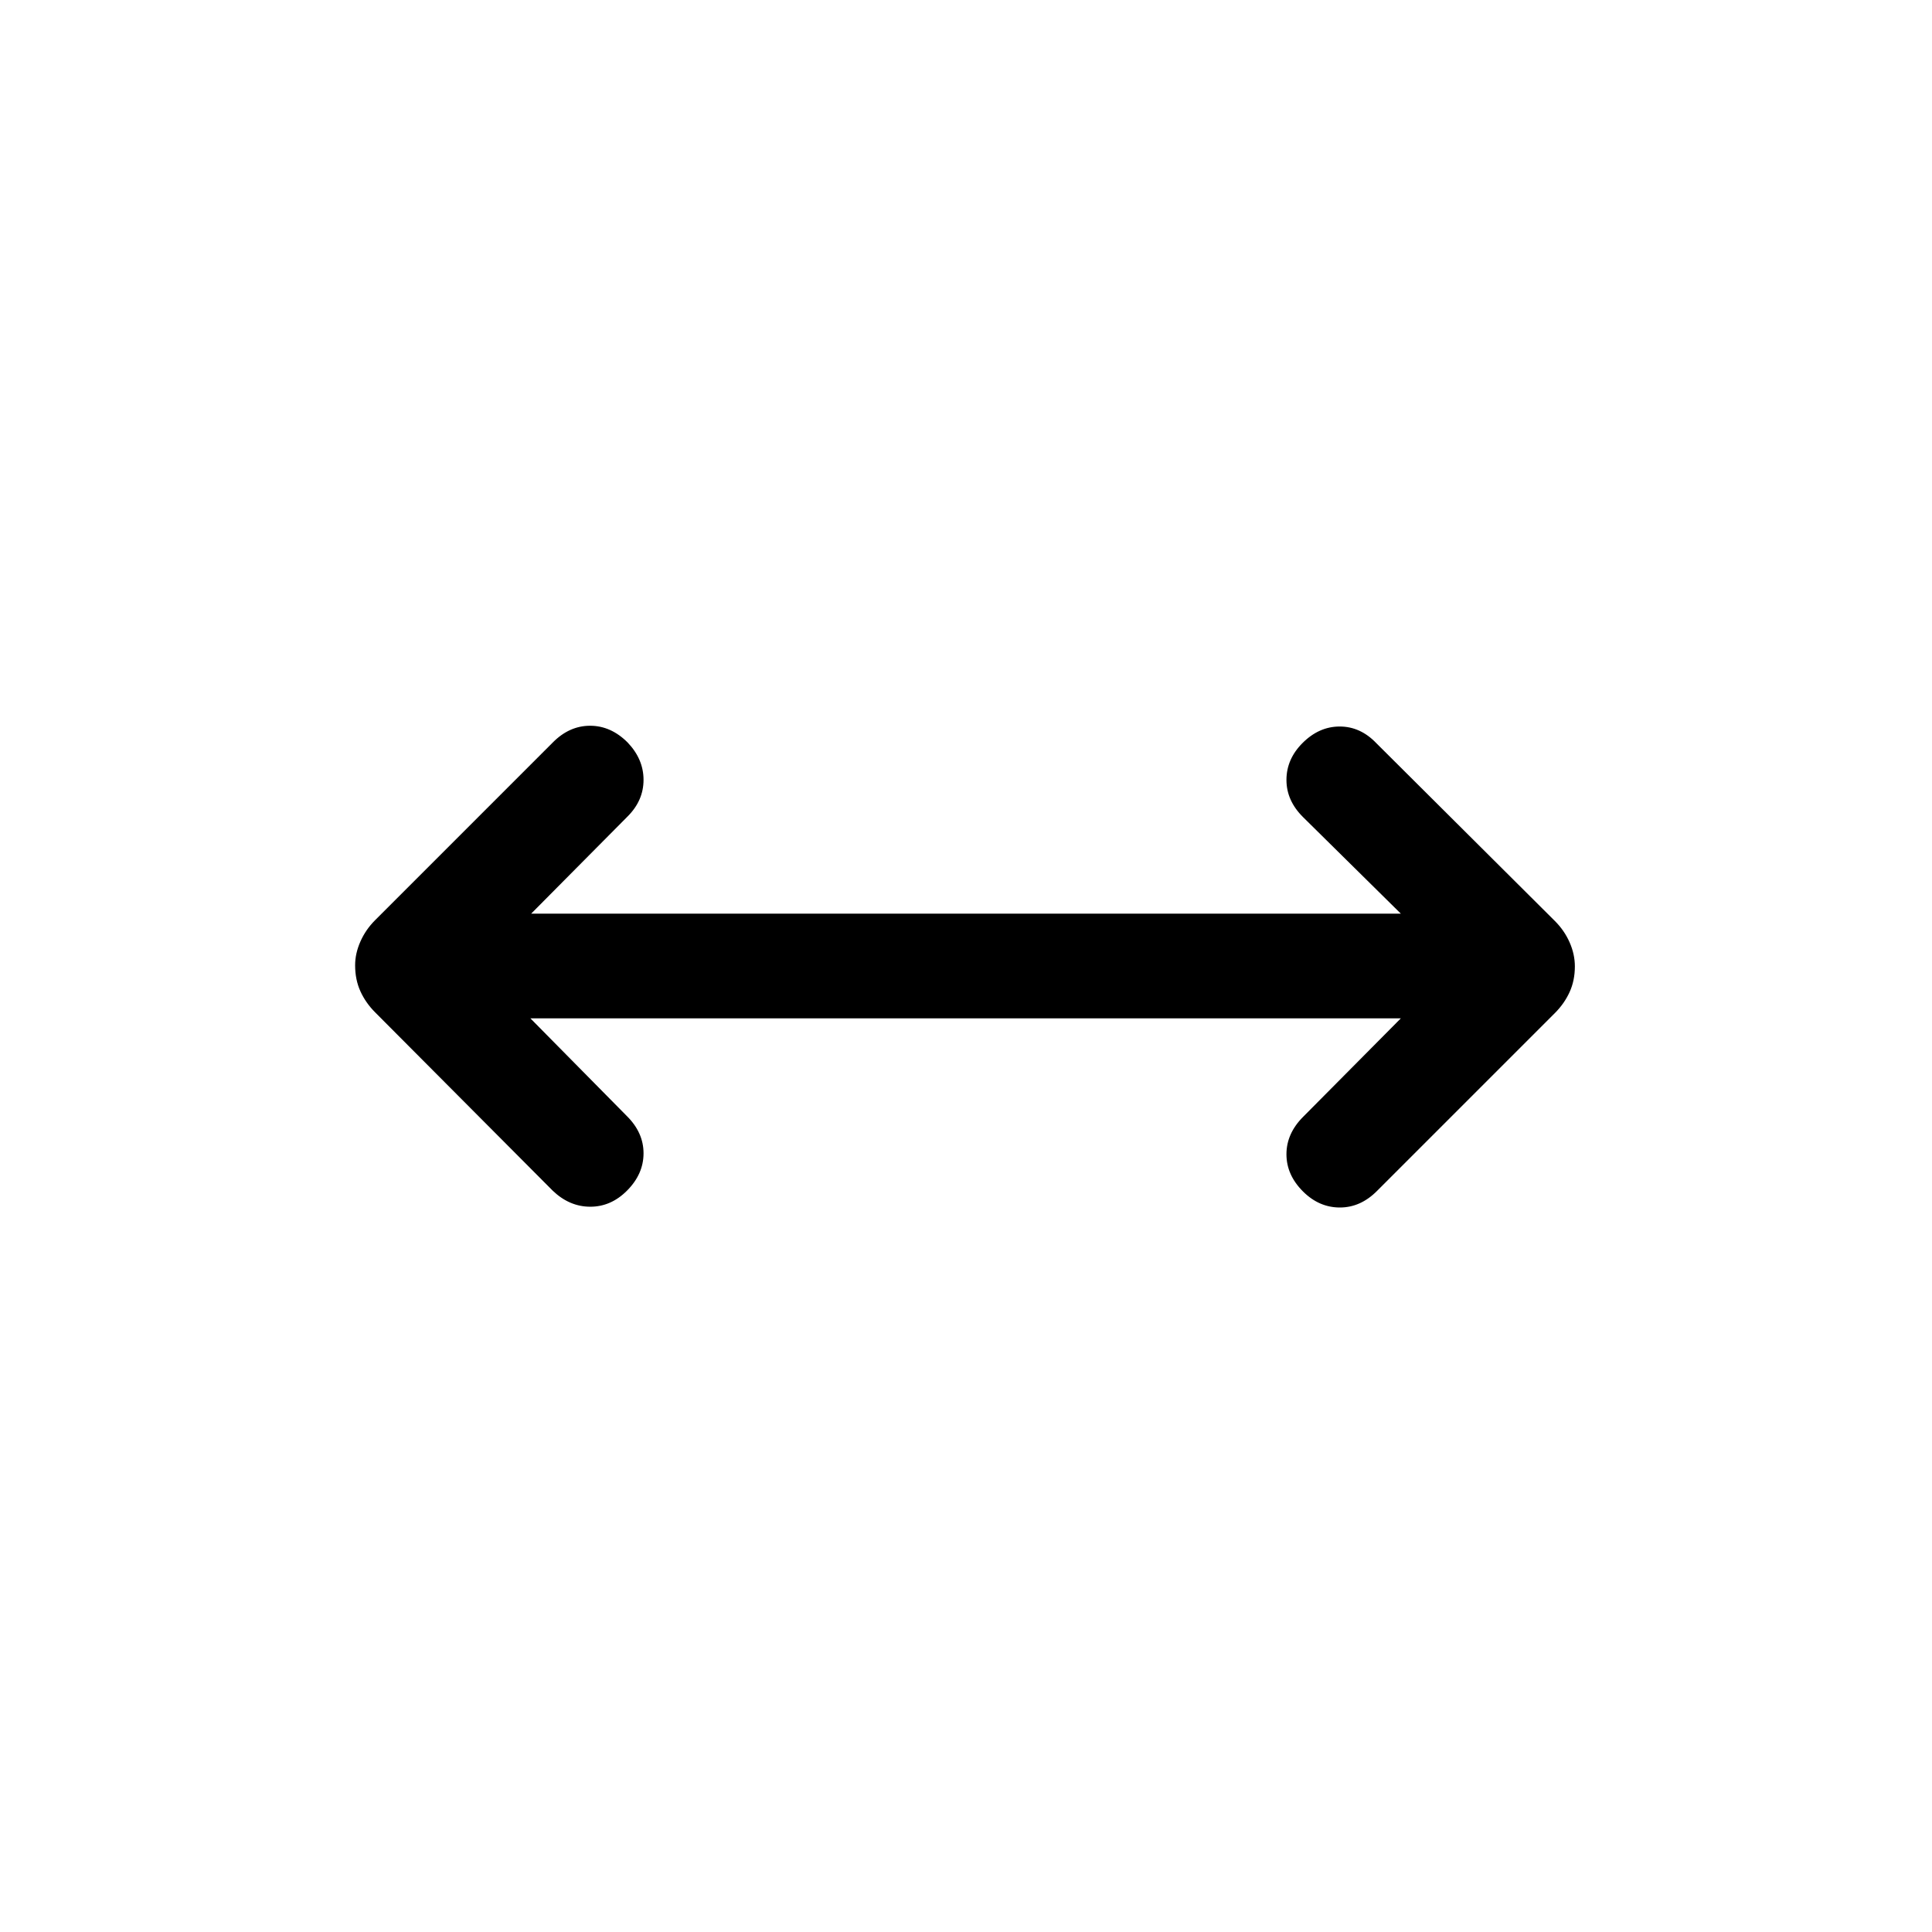 <svg xmlns="http://www.w3.org/2000/svg" height="20" viewBox="0 -960 960 960" width="20"><path d="m263.54-454 47.92 48.54q8.31 8.21 8.31 18.53 0 10.31-8.21 18.55-7.95 7.99-18.25 7.99-10.31 0-18.62-7.92l-88.27-88.64q-4.73-4.74-7.34-10.49-2.62-5.75-2.62-12.94 0-5.85 2.62-11.77 2.61-5.93 7.34-10.65l88.27-88.28q8.21-8.3 18.53-8.3t18.63 8.3q7.92 8.31 7.92 18.58 0 10.27-7.92 18.19L263.92-506h432.16l-48.54-47.92q-8.31-8.21-8.31-18.53t7.95-18.31q8.21-8.24 18.51-8.24 10.31 0 18.23 8.31l88.64 88.27q4.75 4.73 7.36 10.65 2.62 5.92 2.62 11.96 0 7.04-2.62 12.77-2.61 5.73-7.34 10.46l-88.27 88.27Q676.1-360 665.78-360t-18.31-7.95q-8.24-8.21-8.24-18.51 0-10.31 8.31-18.62L696.08-454H263.54Z"/></svg>